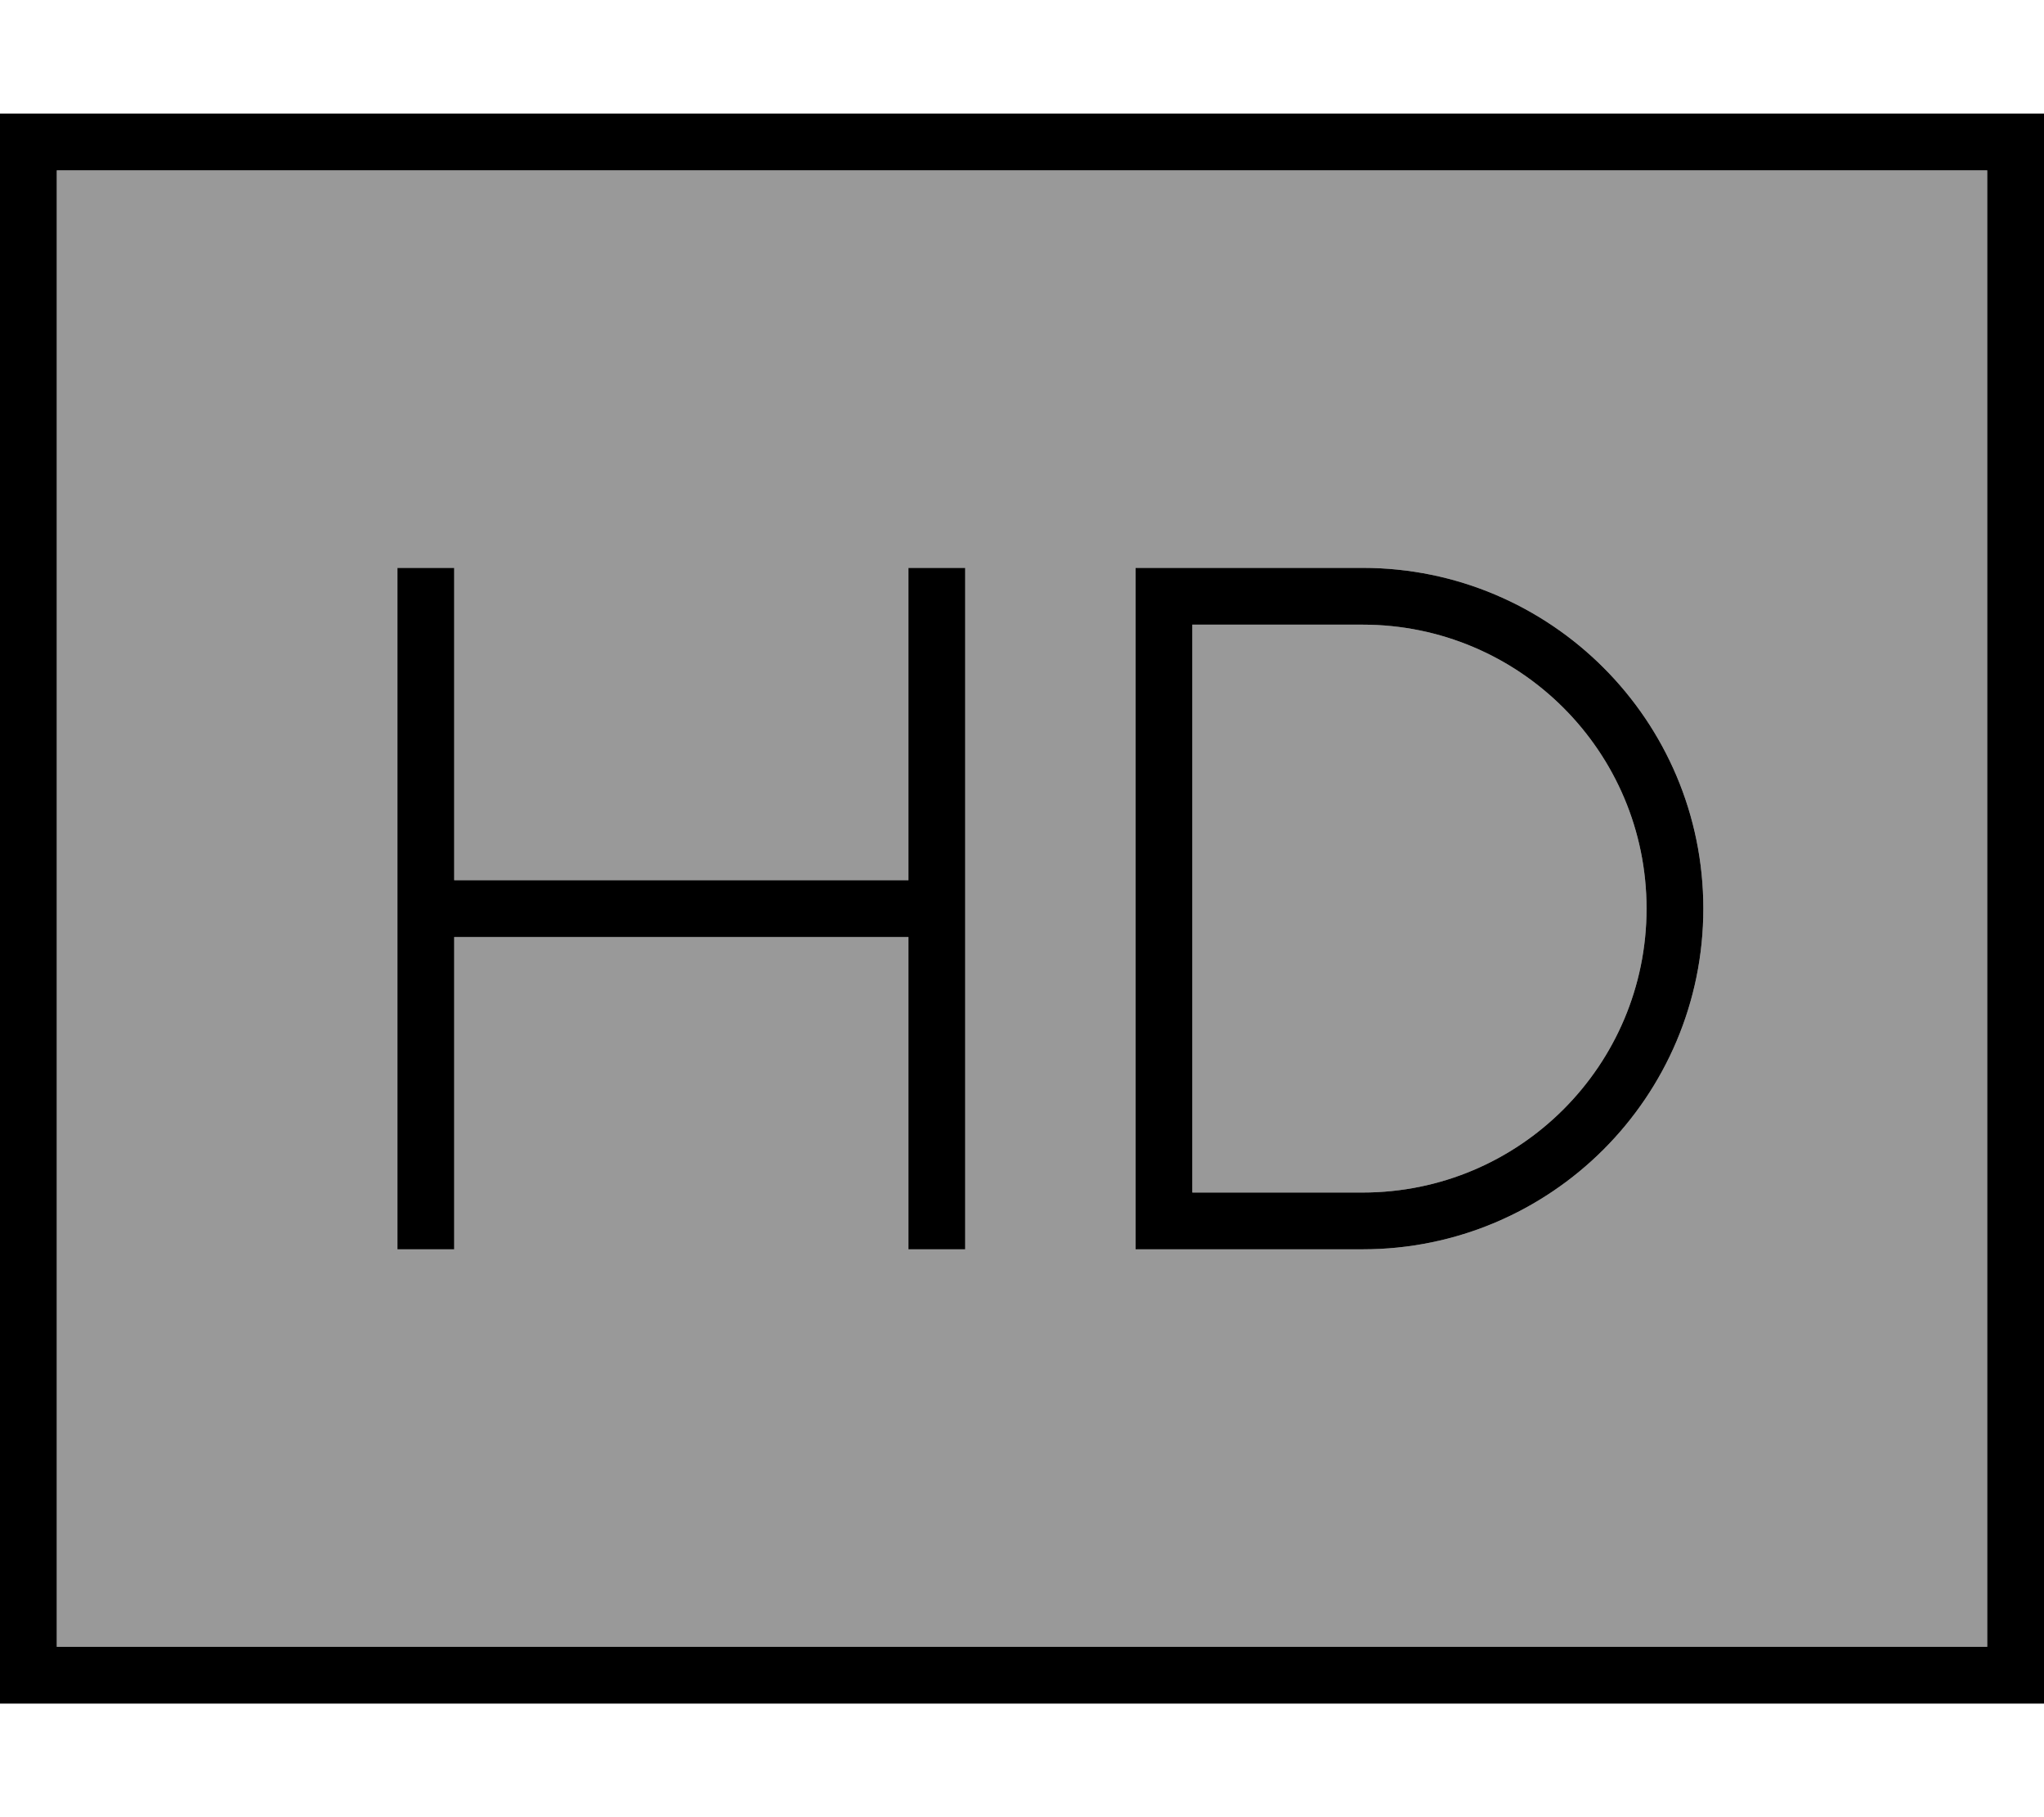 <svg fill="currentColor" xmlns="http://www.w3.org/2000/svg" viewBox="0 0 576 512"><!--! Font Awesome Pro 6.7.2 by @fontawesome - https://fontawesome.com License - https://fontawesome.com/license (Commercial License) Copyright 2024 Fonticons, Inc. --><defs><style>.fa-secondary{opacity:.4}</style></defs><path class="fa-secondary" d="M16 48l0 416 544 0 0-416L16 48zm96 112l16 0 0 8 0 80 128 0 0-80 0-8 16 0 0 8 0 88 0 88 0 8-16 0 0-8 0-80-128 0 0 80 0 8-16 0 0-8 0-88 0-88 0-8zm208 0l8 0 56 0c53 0 96 43 96 96s-43 96-96 96l-56 0-8 0 0-8 0-176 0-8zm16 16l0 160 48 0c44.2 0 80-35.8 80-80s-35.8-80-80-80l-48 0z"/><path class="fa-primary" d="M560 48l0 416L16 464 16 48l544 0zM16 32L0 32 0 48 0 464l0 16 16 0 544 0 16 0 0-16 0-416 0-16-16 0L16 32zM320 160l0 8 0 176 0 8 8 0 56 0c53 0 96-43 96-96s-43-96-96-96l-56 0-8 0zm144 96c0 44.2-35.8 80-80 80l-48 0 0-160 48 0c44.2 0 80 35.8 80 80zM128 168l0-8-16 0 0 8 0 88 0 88 0 8 16 0 0-8 0-80 128 0 0 80 0 8 16 0 0-8 0-88 0-88 0-8-16 0 0 8 0 80-128 0 0-80z"/></svg>